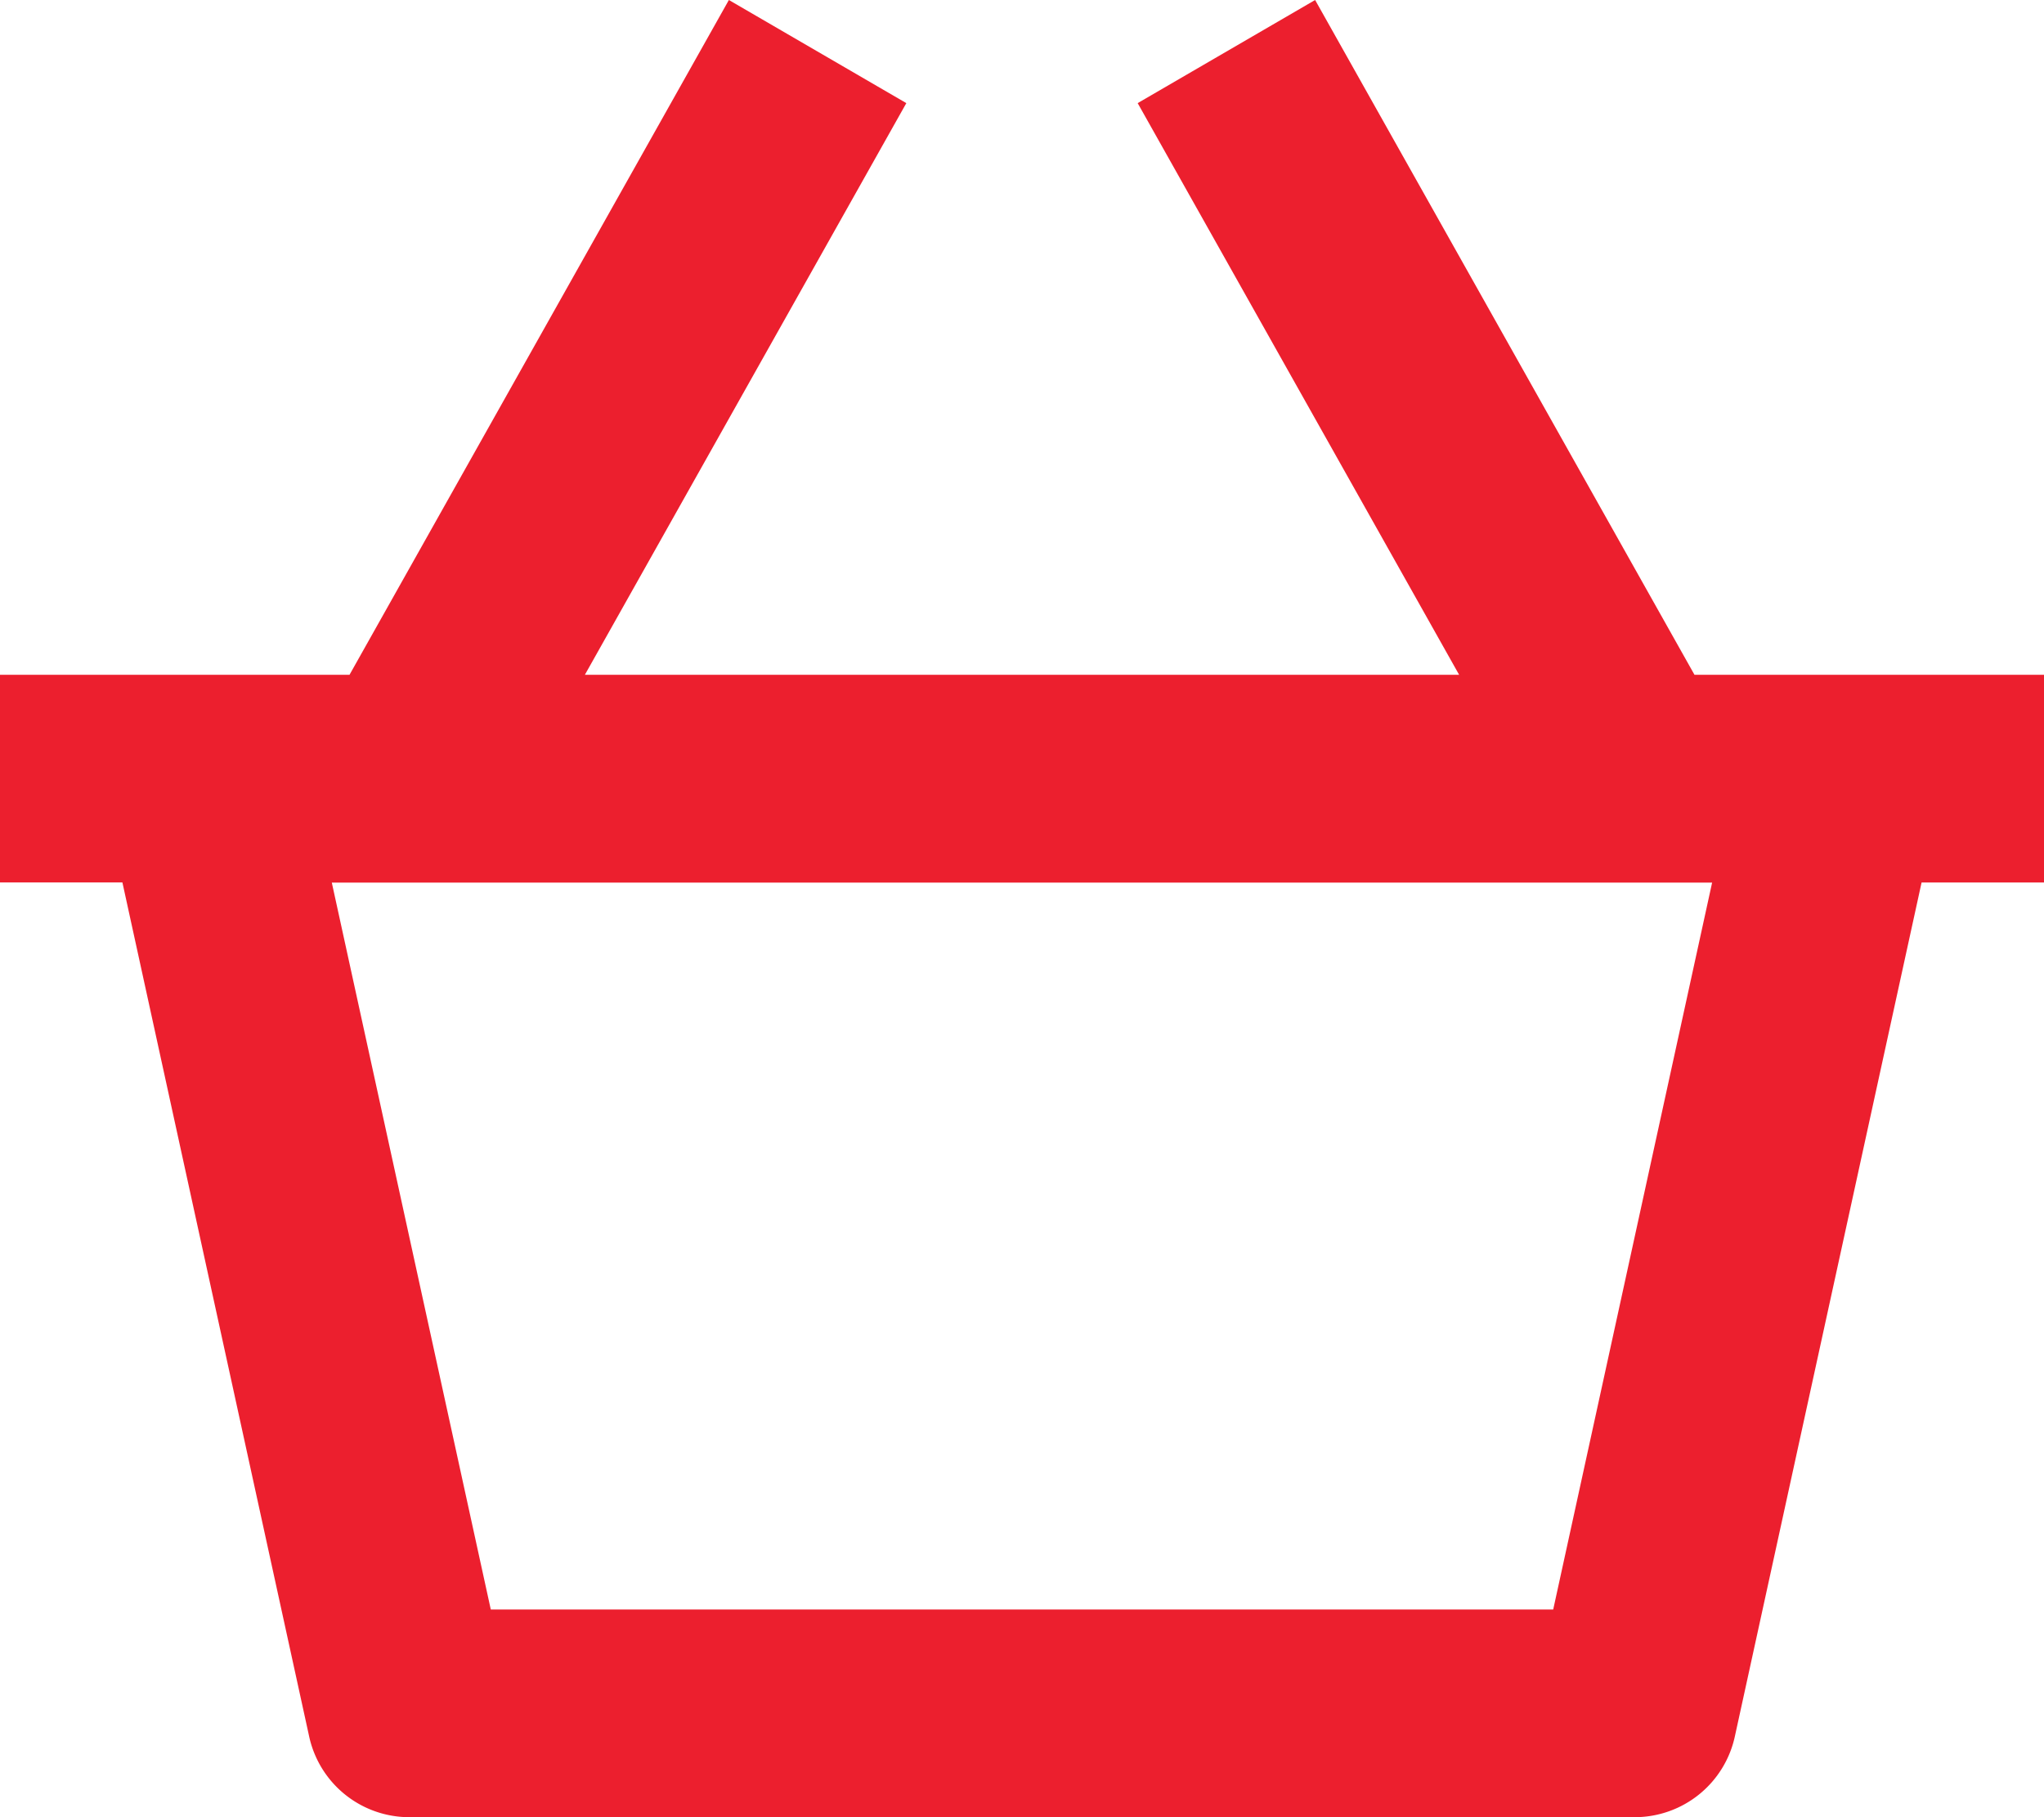<svg xmlns="http://www.w3.org/2000/svg" width="27" height="24" viewBox="0 0 27 24">
  <g id="Vector_Smart_Object" data-name="Vector Smart Object" transform="translate(-391.5 -1321.632)">
    <path id="Path_10" data-name="Path 10" d="M418.5,1330.544h-4.617l-5.011-8.912-2.344,1.362,4.246,7.55H399.226l4.246-7.55-2.344-1.362-5.011,8.912H391.5v2.743h1.617l2.465,11.271a1.354,1.354,0,0,0,1.318,1.074h16.2a1.354,1.354,0,0,0,1.318-1.074l2.465-11.271H418.5Zm-6.483,12.345H397.983l-2.1-9.6h18.233Z" fill="#ec1f2e"/>
  </g>
</svg>
